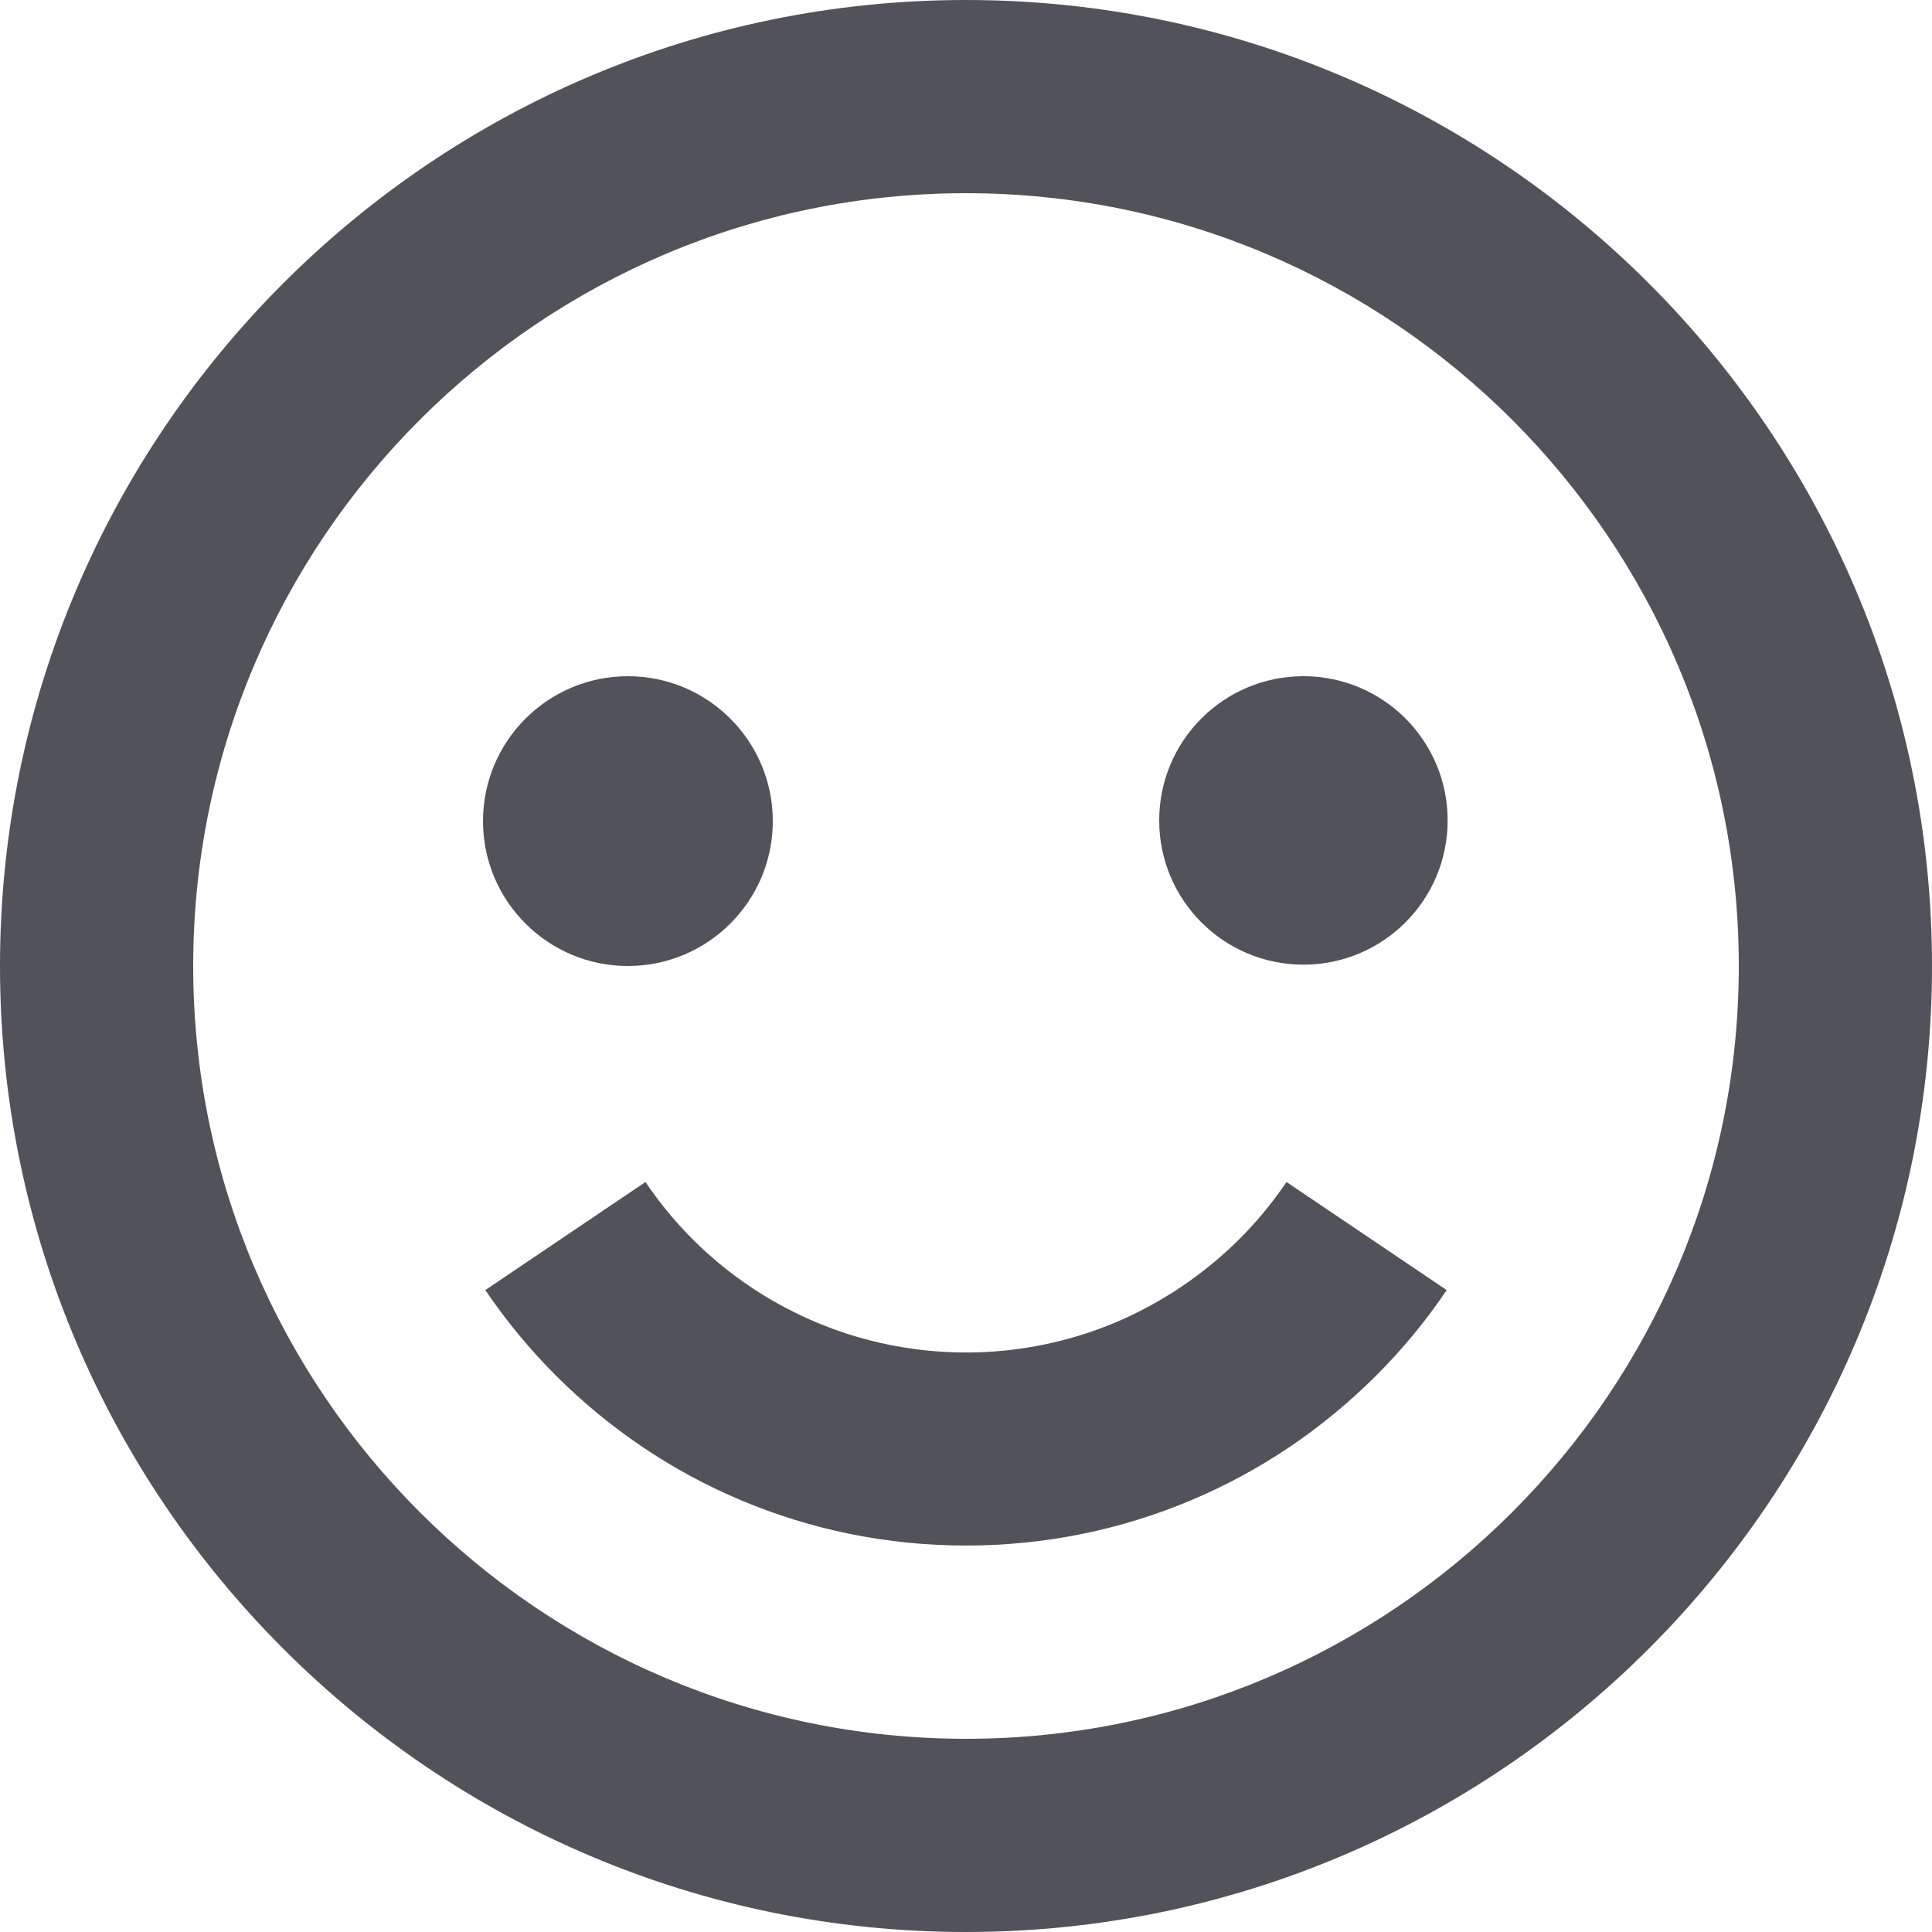 <svg width="20" height="20" viewBox="0 0 20 20" fill="none" xmlns="http://www.w3.org/2000/svg">
<path d="M10 0C4.486 0 0 4.486 0 10C0 15.514 4.486 20 10 20C15.514 20 20 15.514 20 10C20 4.486 15.514 0 10 0ZM10 18C5.589 18 2 14.411 2 10C2 5.589 5.589 2 10 2C14.411 2 18 5.589 18 10C18 14.411 14.411 18 10 18Z" fill="#52525B"/>
<path d="M12.829 12.828C12.463 13.192 12.032 13.483 11.557 13.686C10.702 14.047 9.749 14.099 8.859 13.835C7.97 13.57 7.2 13.005 6.682 12.236L5.024 13.355C5.456 13.993 6.007 14.543 6.645 14.975C7.295 15.414 8.025 15.721 8.793 15.878C9.59 16.04 10.411 16.04 11.208 15.878C11.976 15.721 12.706 15.414 13.356 14.975C13.669 14.763 13.968 14.517 14.242 14.244C14.514 13.973 14.762 13.673 14.976 13.355L13.318 12.236C13.174 12.448 13.011 12.647 12.829 12.828Z" fill="#52525B"/>
<path d="M13.493 9.986C14.318 9.986 14.986 9.318 14.986 8.493C14.986 7.668 14.318 7 13.493 7C12.668 7 12 7.668 12 8.493C12 9.318 12.668 9.986 13.493 9.986Z" fill="#52525B"/>
<path d="M6.5 10C7.328 10 8 9.328 8 8.5C8 7.672 7.328 7 6.5 7C5.672 7 5 7.672 5 8.5C5 9.328 5.672 10 6.5 10Z" fill="#52525B"/>
</svg>
